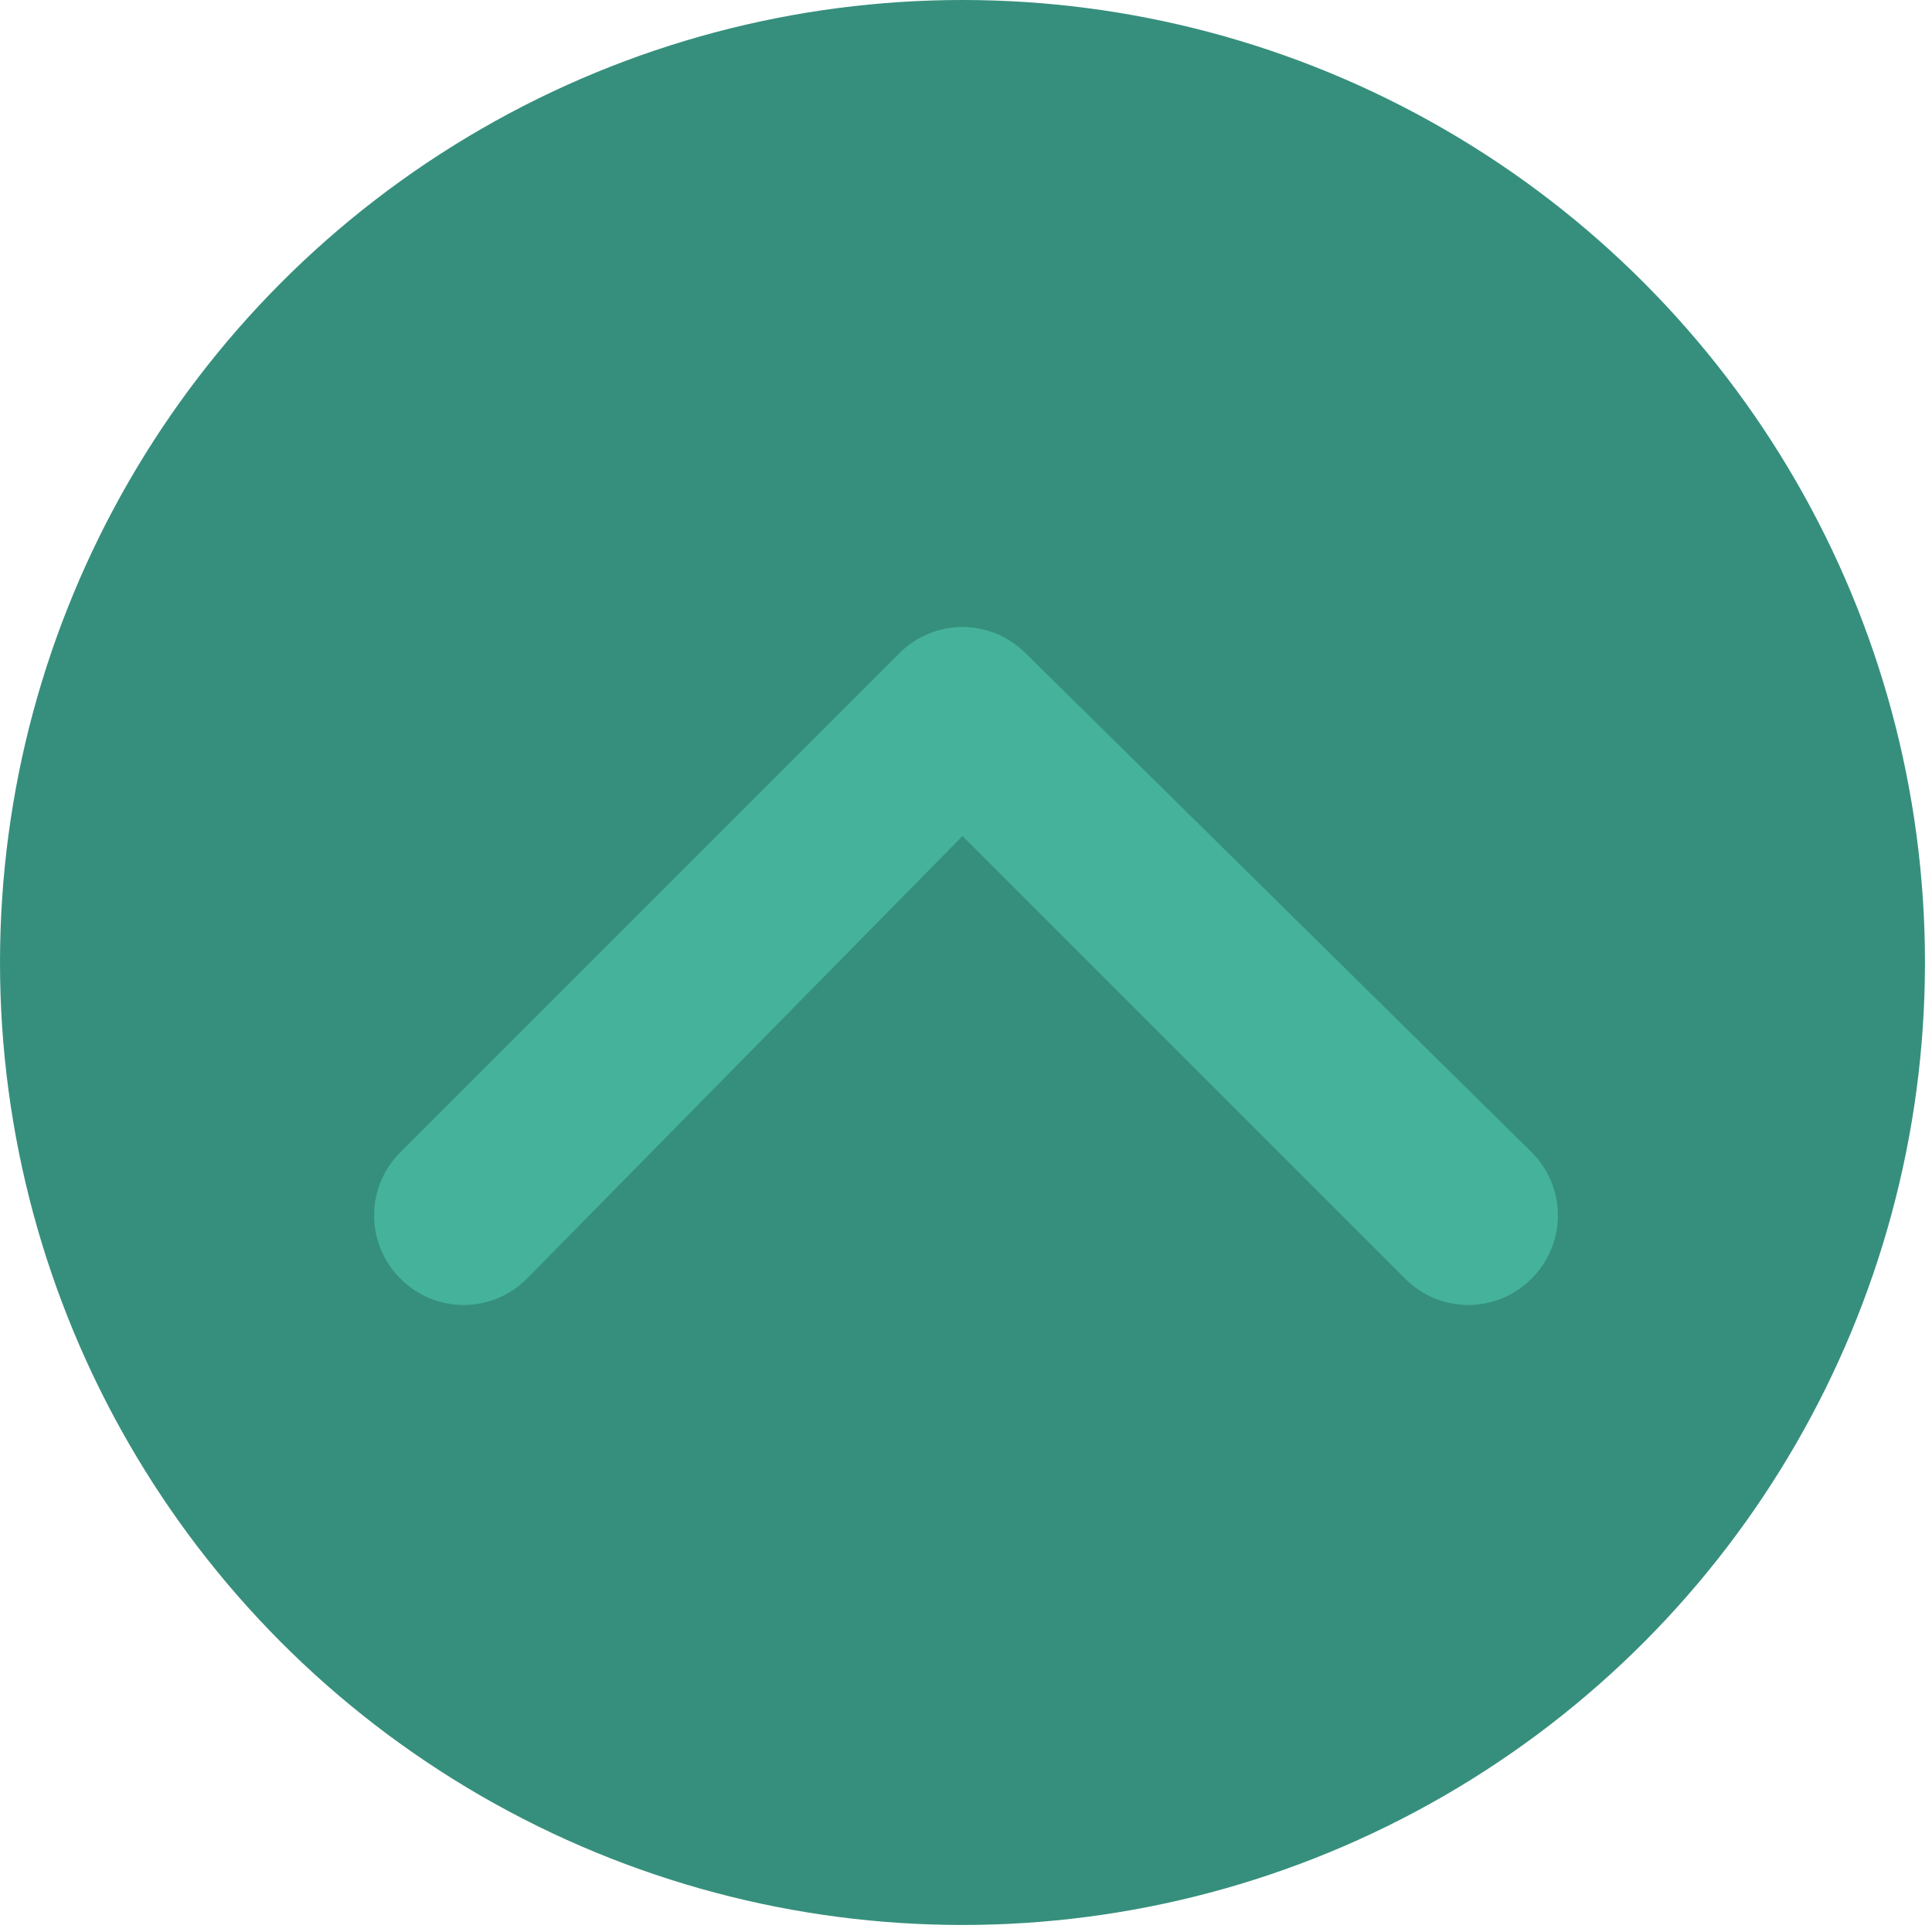 <?xml version="1.0" encoding="UTF-8"?>
<!DOCTYPE svg PUBLIC "-//W3C//DTD SVG 1.1//EN" "http://www.w3.org/Graphics/SVG/1.1/DTD/svg11.dtd">
<!-- Creator: CorelDRAW 2019 (64-Bit) -->
<svg xmlns="http://www.w3.org/2000/svg" xml:space="preserve" width="55px" height="55px" version="1.1" style="shape-rendering:geometricPrecision; text-rendering:geometricPrecision; image-rendering:optimizeQuality; fill-rule:evenodd; clip-rule:evenodd"
viewBox="0 0 2.75 2.75"
 xmlns:xlink="http://www.w3.org/1999/xlink"
 xmlns:xodm="http://www.corel.com/coreldraw/odm/2003">
 <defs>
  <style type="text/css">
   <![CDATA[
    .fil0 {fill:#368F7C}
    .fil1 {fill:#45B39C;fill-rule:nonzero}
   ]]>
  </style>
 </defs>
 <g id="Camada_x0020_1">
  <g id="_2272768165376">
   <circle class="fil0" cx="1.37" cy="1.37" r="1.37"/>
   <path class="fil1" d="M0.75 1.82c-0.05,0.05 -0.13,0.05 -0.18,0 -0.05,-0.05 -0.05,-0.13 0,-0.18l0.71 -0.71c0.05,-0.05 0.13,-0.05 0.18,0l0.72 0.71c0.05,0.05 0.05,0.13 0,0.18 -0.05,0.05 -0.13,0.05 -0.18,0l-0.63 -0.63 -0.62 0.63z"/>
  </g>
 </g>
</svg>

